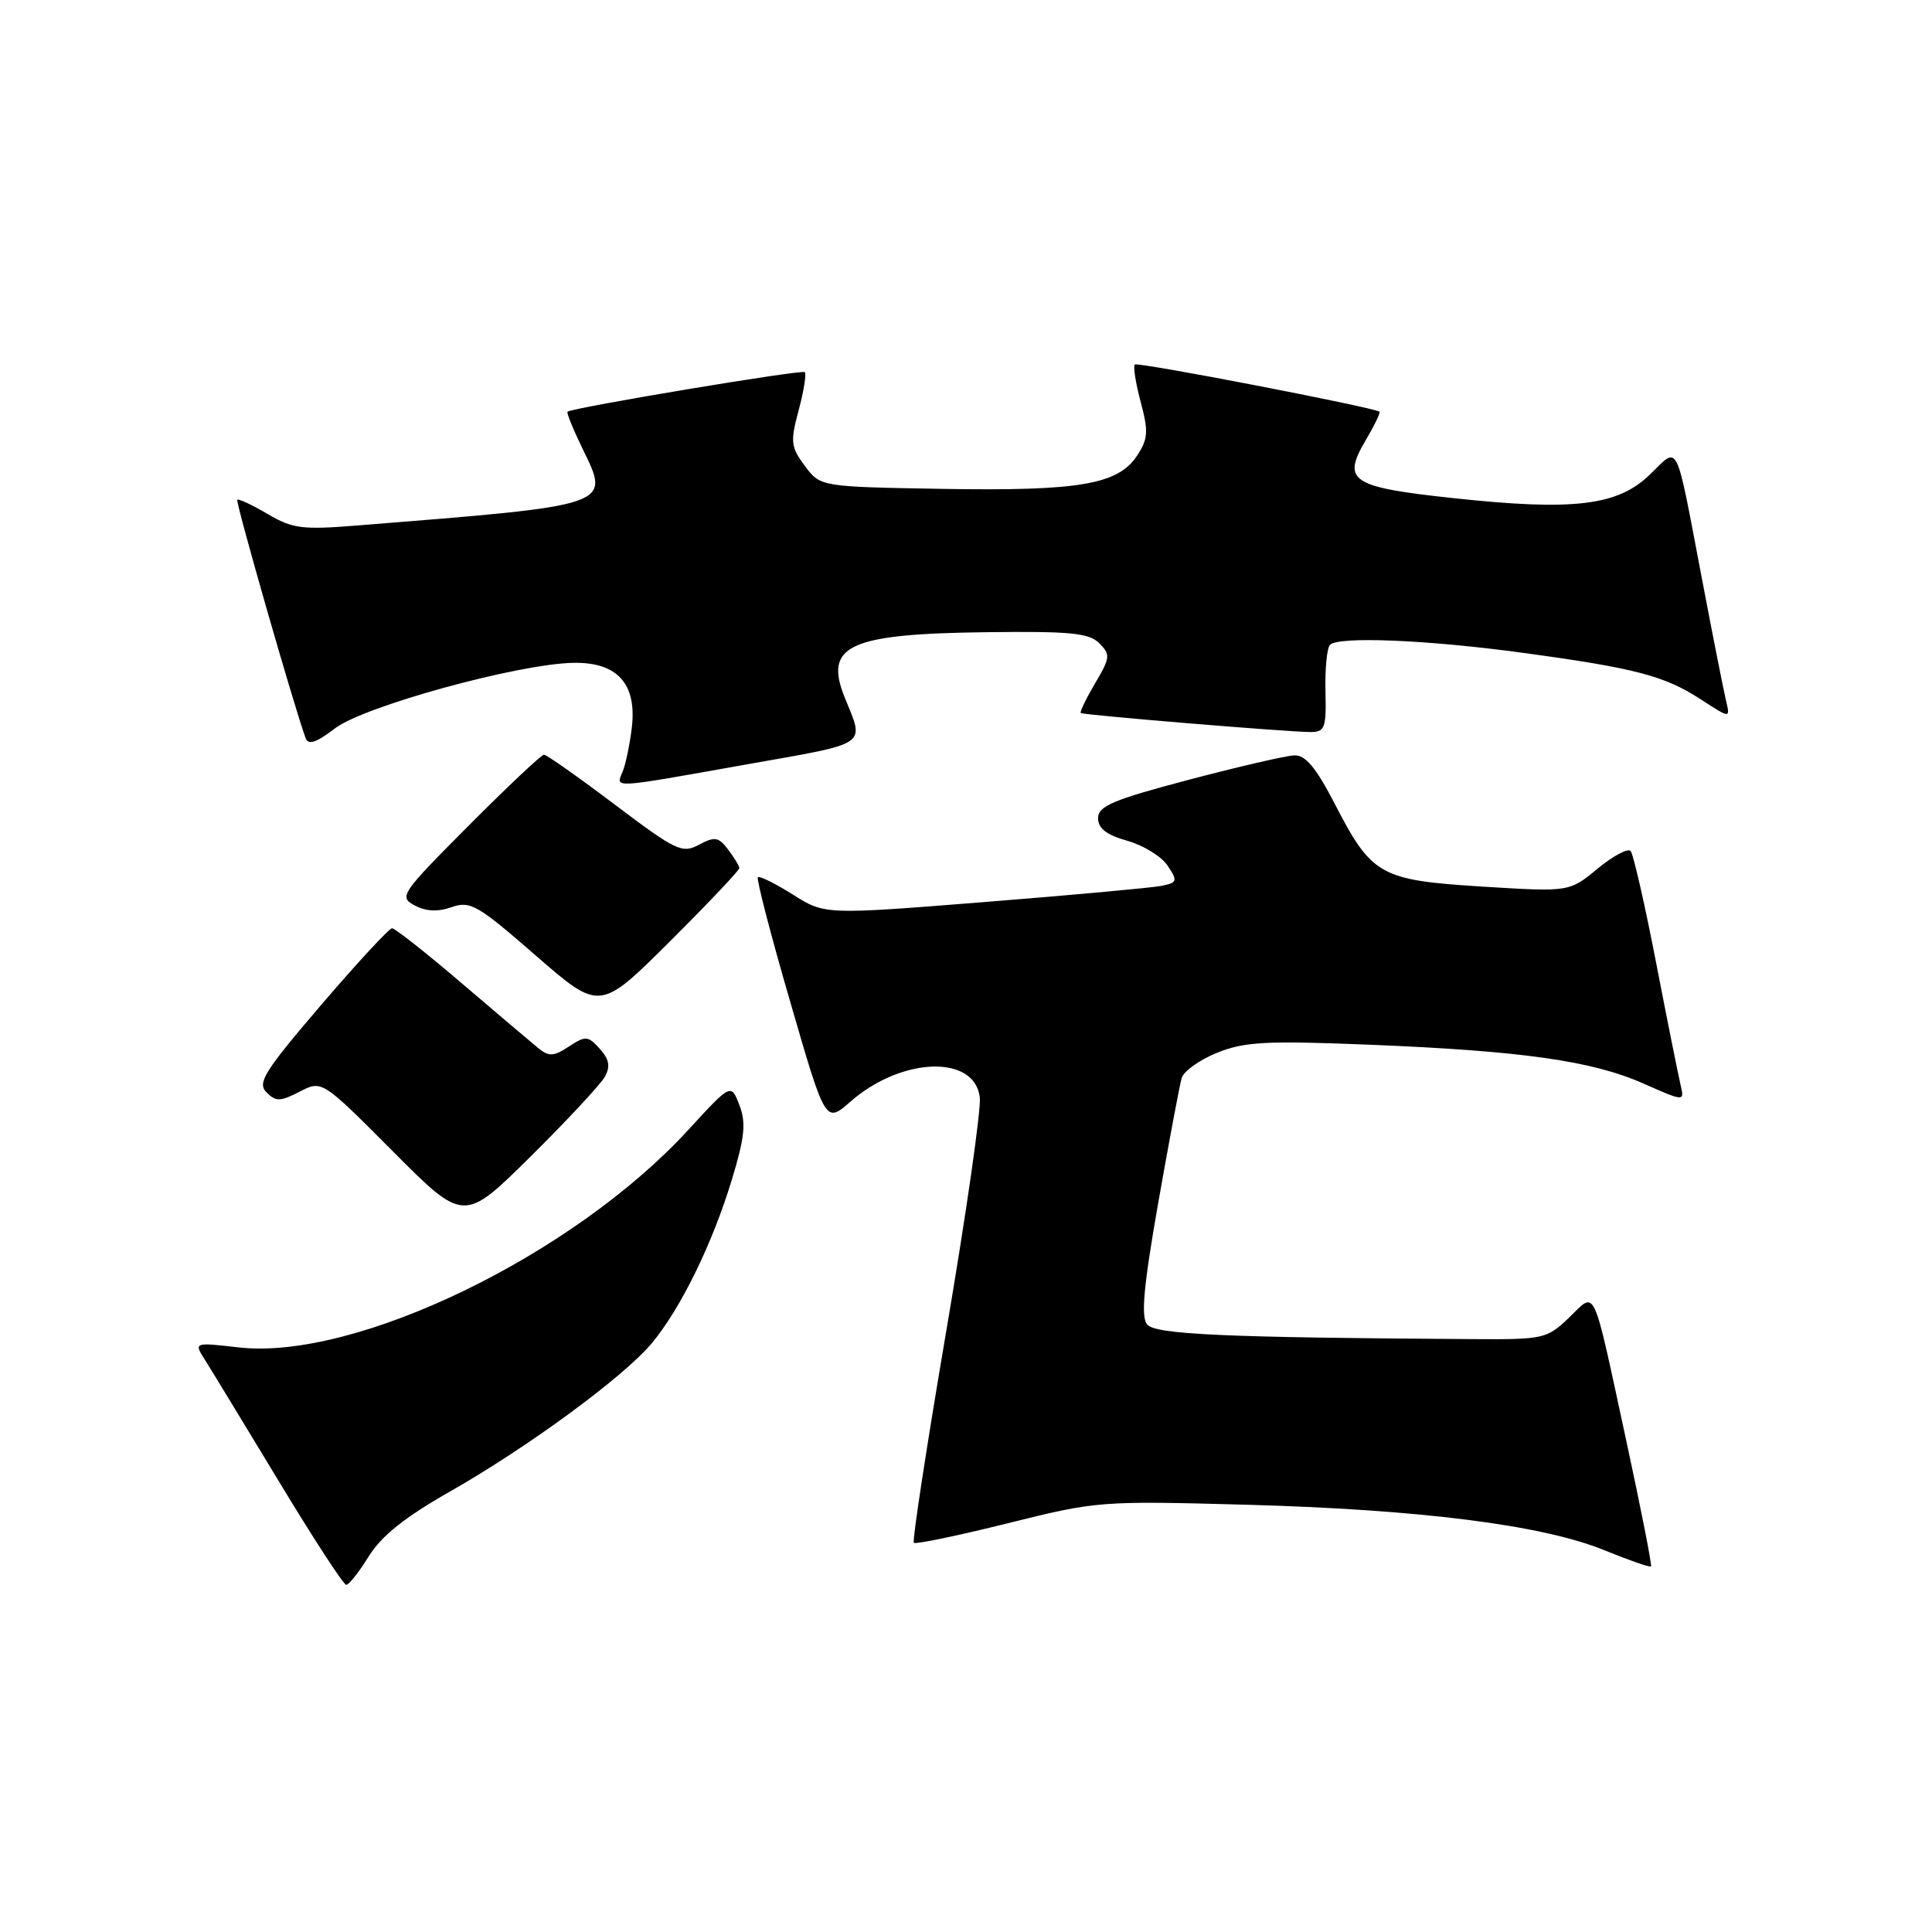 <?xml version="1.0" encoding="UTF-8" standalone="no"?>
<!DOCTYPE svg PUBLIC "-//W3C//DTD SVG 1.1//EN" "http://www.w3.org/Graphics/SVG/1.1/DTD/svg11.dtd" >
<svg xmlns="http://www.w3.org/2000/svg" xmlns:xlink="http://www.w3.org/1999/xlink" version="1.1" viewBox="0 0 256 256">
 <g >
 <path fill="currentColor"
d=" M 48.87 206.21 C 50.54 203.52 53.65 201.03 59.62 197.64 C 69.95 191.76 82.56 182.50 86.32 178.04 C 90.13 173.50 94.38 164.86 96.95 156.39 C 98.68 150.69 98.88 148.81 97.98 146.45 C 96.87 143.54 96.87 143.54 91.19 149.73 C 75.93 166.35 47.12 180.29 31.66 178.54 C 25.68 177.86 25.68 177.86 27.15 180.18 C 27.96 181.46 32.36 188.69 36.93 196.25 C 41.49 203.81 45.52 210.00 45.88 210.00 C 46.24 210.00 47.58 208.29 48.87 206.21 Z  M 215.49 190.90 C 210.91 169.75 211.54 171.11 207.91 174.59 C 204.97 177.40 204.55 177.50 195.19 177.44 C 162.28 177.24 153.10 176.82 152.00 175.50 C 151.16 174.49 151.53 170.44 153.48 159.33 C 154.92 151.17 156.31 143.75 156.58 142.84 C 156.85 141.93 158.97 140.42 161.29 139.49 C 164.91 138.03 167.75 137.88 181.50 138.43 C 201.70 139.25 210.96 140.56 217.80 143.59 C 223.21 145.98 223.21 145.98 222.68 143.74 C 222.39 142.51 220.92 135.20 219.43 127.50 C 217.94 119.80 216.42 113.17 216.07 112.76 C 215.71 112.36 213.74 113.41 211.68 115.11 C 207.94 118.19 207.94 118.19 196.45 117.48 C 182.86 116.63 181.78 116.03 176.87 106.53 C 174.37 101.69 172.98 100.03 171.50 100.09 C 170.40 100.13 164.10 101.59 157.50 103.33 C 147.46 105.98 145.50 106.81 145.50 108.41 C 145.50 109.77 146.61 110.63 149.38 111.41 C 151.51 112.01 153.92 113.49 154.72 114.71 C 156.08 116.76 156.02 116.95 153.84 117.39 C 152.55 117.64 142.00 118.61 130.39 119.53 C 109.29 121.21 109.29 121.21 105.05 118.53 C 102.72 117.06 100.64 116.03 100.42 116.25 C 100.21 116.46 102.13 123.89 104.71 132.75 C 109.38 148.87 109.38 148.87 112.68 145.98 C 119.46 140.03 129.18 139.71 129.83 145.43 C 130.01 147.02 128.03 160.85 125.42 176.16 C 122.81 191.48 120.86 204.20 121.09 204.43 C 121.32 204.65 126.91 203.49 133.50 201.85 C 145.30 198.90 145.82 198.86 165.00 199.38 C 188.11 200.01 204.36 202.06 212.55 205.40 C 215.82 206.73 218.62 207.71 218.77 207.56 C 218.91 207.42 217.44 199.92 215.49 190.90 Z  M 80.15 142.67 C 80.90 141.30 80.73 140.36 79.47 138.97 C 77.91 137.24 77.60 137.22 75.38 138.67 C 73.35 140.00 72.74 140.03 71.31 138.87 C 70.39 138.12 65.81 134.24 61.14 130.25 C 56.47 126.26 52.33 123.00 51.95 123.00 C 51.57 123.00 47.34 127.57 42.56 133.15 C 35.01 141.98 34.06 143.49 35.31 144.74 C 36.56 145.99 37.14 145.98 39.71 144.65 C 42.66 143.12 42.66 143.12 52.06 152.56 C 61.46 162.00 61.46 162.00 70.30 153.25 C 75.16 148.44 79.59 143.68 80.15 142.67 Z  M 97.97 115.02 C 97.95 114.73 97.28 113.63 96.48 112.57 C 95.21 110.90 94.72 110.81 92.62 111.93 C 90.39 113.13 89.59 112.74 81.46 106.61 C 76.64 102.97 72.42 100.00 72.08 100.00 C 71.74 100.00 67.25 104.23 62.10 109.40 C 53.12 118.42 52.83 118.84 54.94 119.97 C 56.44 120.77 58.00 120.85 59.85 120.20 C 62.32 119.34 63.29 119.90 71.01 126.63 C 79.47 133.99 79.47 133.99 88.74 124.77 C 93.83 119.69 97.99 115.31 97.97 115.02 Z  M 98.81 101.31 C 115.39 98.37 114.56 98.94 111.92 92.40 C 109.15 85.52 112.48 83.99 130.67 83.77 C 141.82 83.63 144.30 83.87 145.66 85.23 C 147.16 86.73 147.12 87.14 145.10 90.55 C 143.90 92.59 143.05 94.35 143.21 94.48 C 143.56 94.75 170.72 97.00 173.68 97.00 C 175.55 97.00 175.75 96.44 175.63 91.59 C 175.56 88.61 175.83 85.84 176.23 85.44 C 177.38 84.29 189.22 84.78 201.91 86.52 C 216.69 88.53 220.60 89.56 225.38 92.68 C 229.27 95.21 229.27 95.21 228.71 92.85 C 228.40 91.56 226.94 84.20 225.48 76.50 C 221.94 57.97 222.52 59.10 218.61 62.89 C 214.35 67.02 208.50 67.72 192.62 66.01 C 179.02 64.55 177.78 63.74 180.93 58.39 C 182.11 56.39 182.95 54.66 182.79 54.55 C 181.89 53.95 150.73 47.93 150.37 48.30 C 150.13 48.54 150.48 50.77 151.15 53.27 C 152.19 57.18 152.13 58.15 150.68 60.36 C 148.16 64.20 143.03 65.08 124.91 64.78 C 108.71 64.50 108.71 64.50 106.65 61.74 C 104.78 59.22 104.70 58.56 105.83 54.35 C 106.51 51.81 106.87 49.54 106.64 49.31 C 106.27 48.94 76.00 53.99 75.20 54.55 C 75.04 54.66 75.92 56.84 77.16 59.39 C 80.90 67.08 81.42 66.91 47.33 69.63 C 40.03 70.22 38.75 70.05 35.45 68.10 C 33.41 66.90 31.61 66.06 31.44 66.22 C 31.18 66.48 39.04 93.90 40.50 97.81 C 40.85 98.76 41.91 98.41 44.39 96.51 C 48.23 93.58 68.58 87.98 75.94 87.83 C 81.82 87.71 84.43 90.62 83.71 96.49 C 83.44 98.69 82.90 101.29 82.50 102.25 C 81.59 104.47 80.80 104.52 98.81 101.31 Z "/>
</g>
</svg>